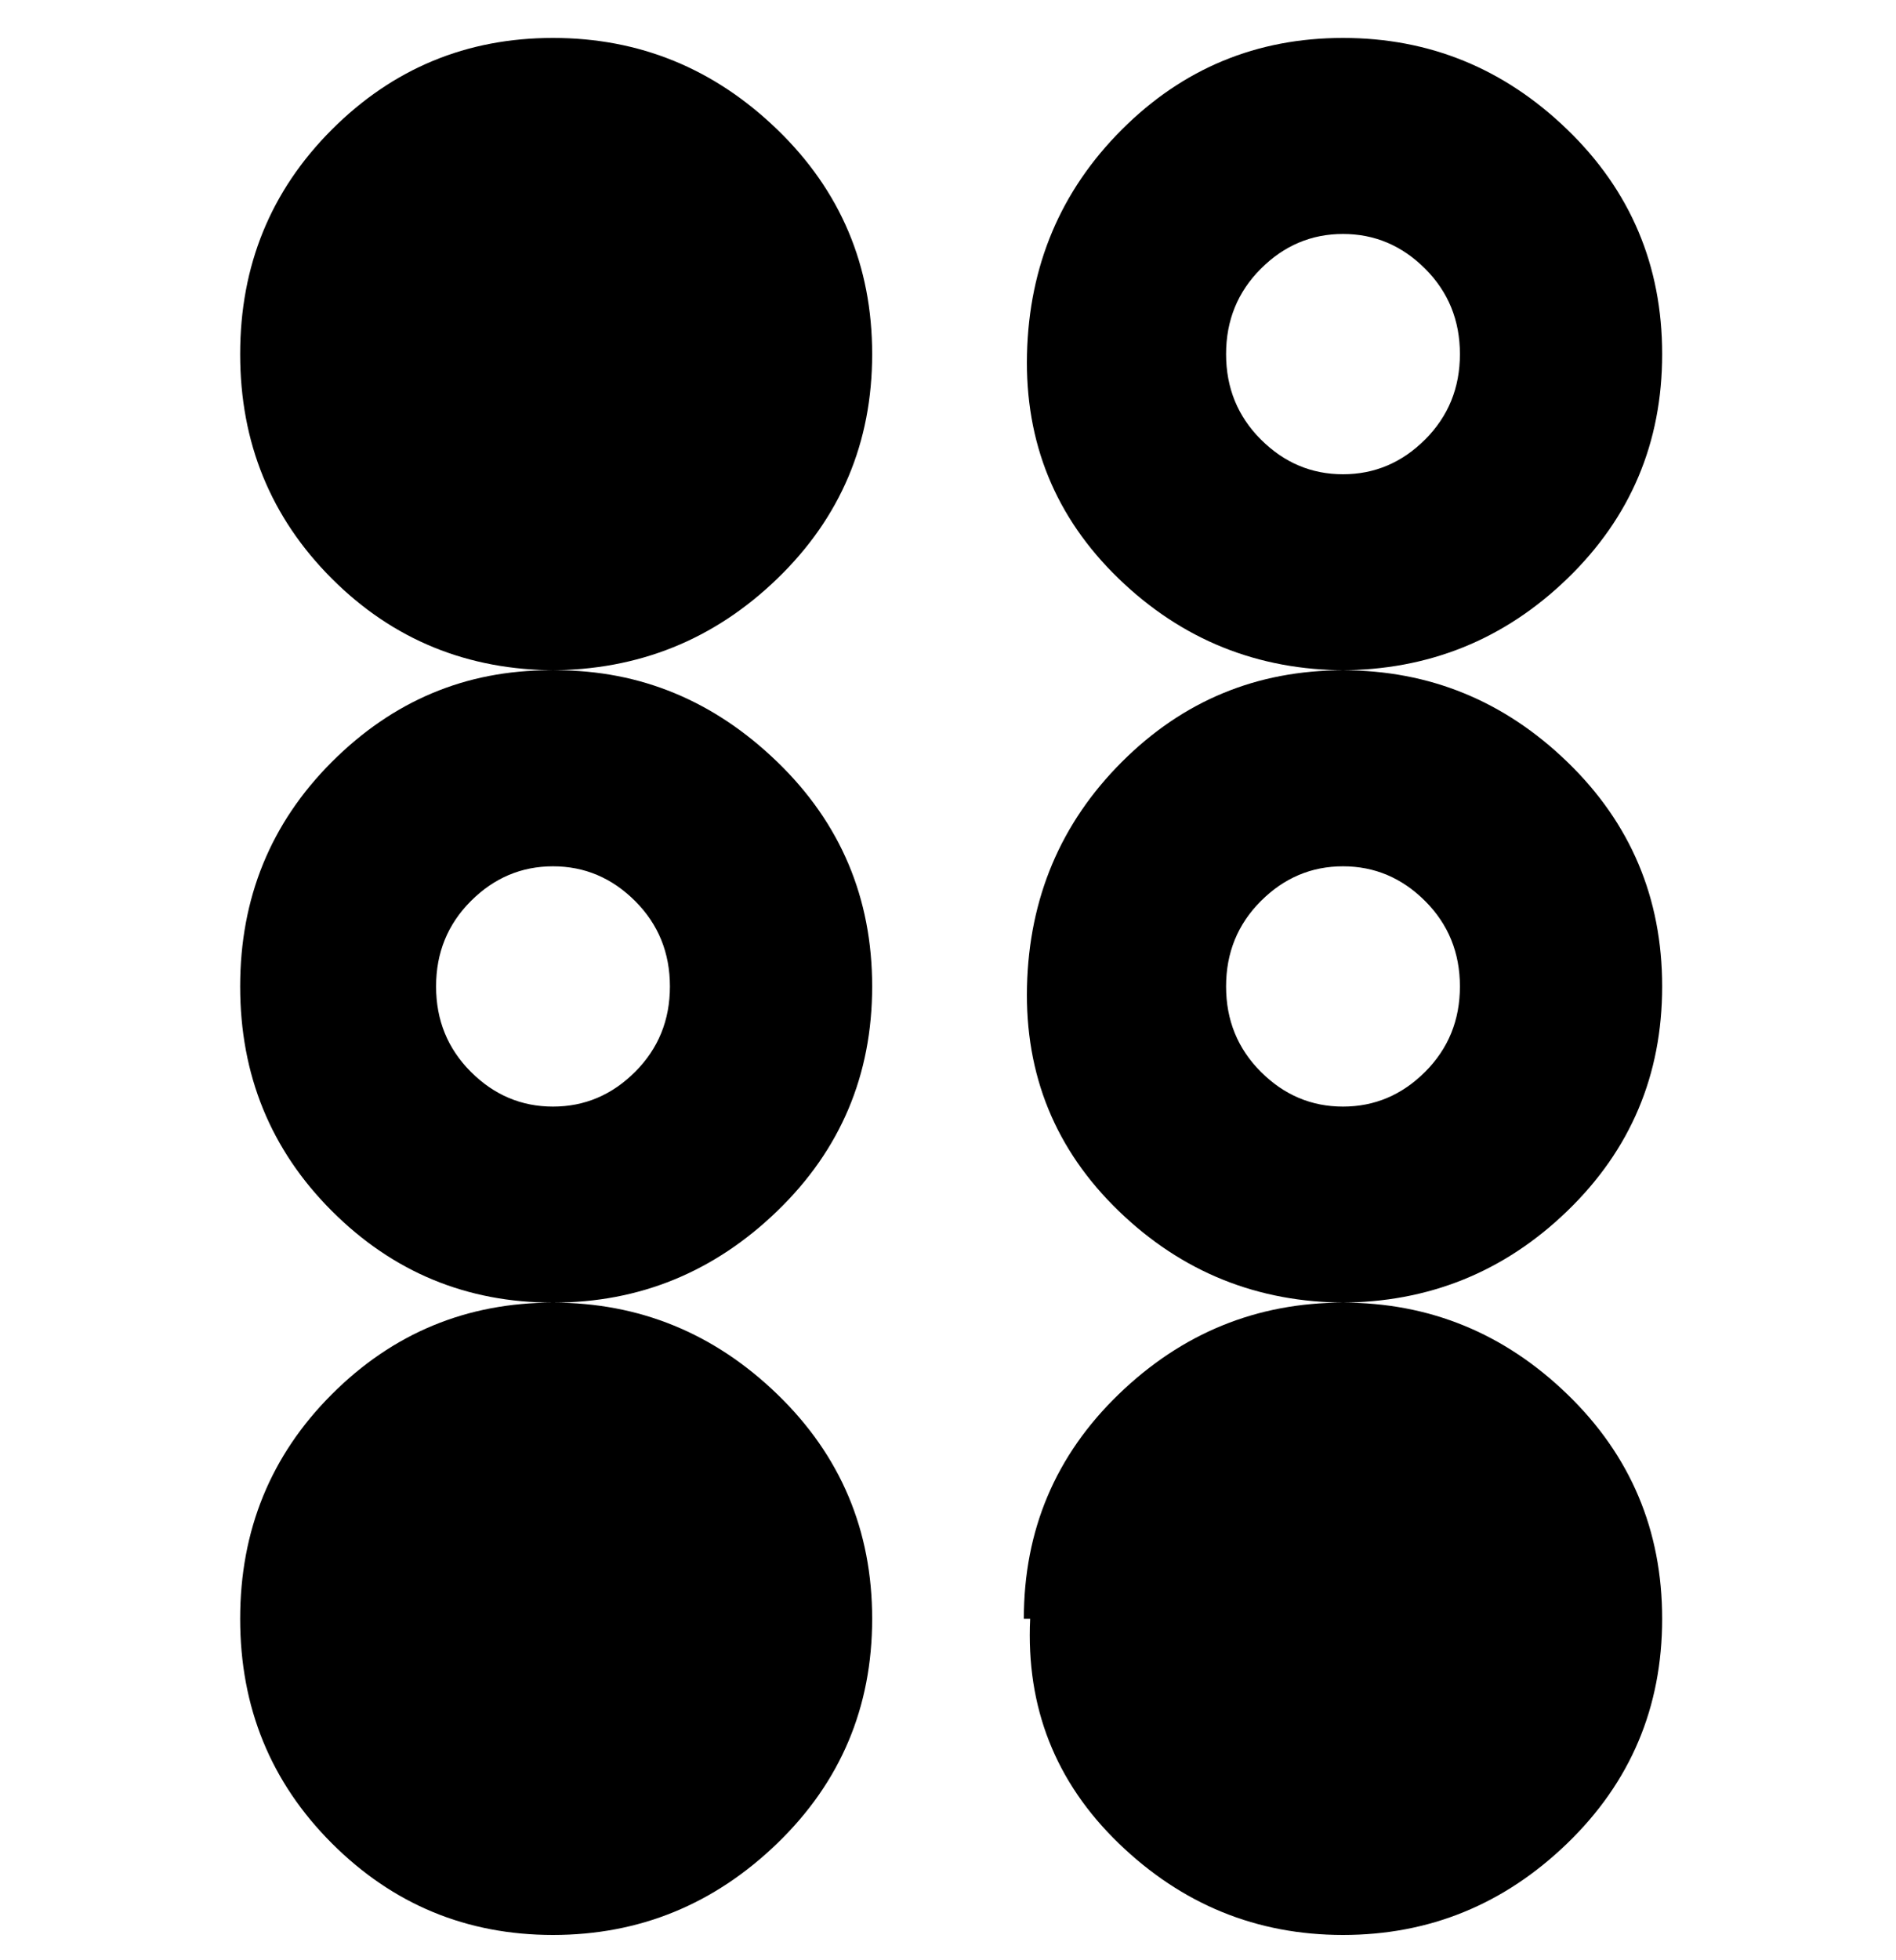 <svg viewBox="0 0 300 310" xmlns="http://www.w3.org/2000/svg"><path d="M88 106q-21 0-35.5-14.5T38 56q0-21 14.5-35.5T87.5 6Q108 6 123 20.5T138 56q0 21-15 35.5T87 106h1zm125 100q-21 0-36-14.5T162.5 156q.5-21 15-35.5t35-14.5q20.5 0 35.5 14.5t15 35.5q0 21-15 35.5T212 206h1zm18-50q0-8-5.5-13.5t-13-5.5q-7.5 0-13 5.5T194 156q0 8 5.5 13.5t13 5.5q7.5 0 13-5.5T231 156zM38 256q0 21 14.5 35.5t35 14.5q20.5 0 35.5-14.5t15-35.5q0-21-15-35.5T87.5 206q-20.5 0-35 14.5T38 256zm175-150q-21 0-36-14.5T162.5 56q.5-21 15-35.5t35-14.5Q233 6 248 20.5T263 56q0 21-15 35.5T212 106h1zm18-50q0-8-5.5-13.5t-13-5.5q-7.5 0-13 5.5T194 56q0 8 5.5 13.5t13 5.5q7.5 0 13-5.5T231 56zM88 106q20 0 35 14.5t15 35.5q0 21-15 35.5T87.5 206q-20.5 0-35-14.5T38 156q0-21 14.5-35.5T87 106h1zm-19 50q0 8 5.5 13.5t13 5.5q7.5 0 13-5.5T106 156q0-8-5.5-13.5t-13-5.5q-7.5 0-13 5.5T69 156zm94 100q-1 21 14 35.5t35.5 14.5q20.5 0 35.5-14.5t15-35.5q0-21-15-35.5T212.5 206q-20.5 0-35.5 14.5T162 256h1z"/></svg>